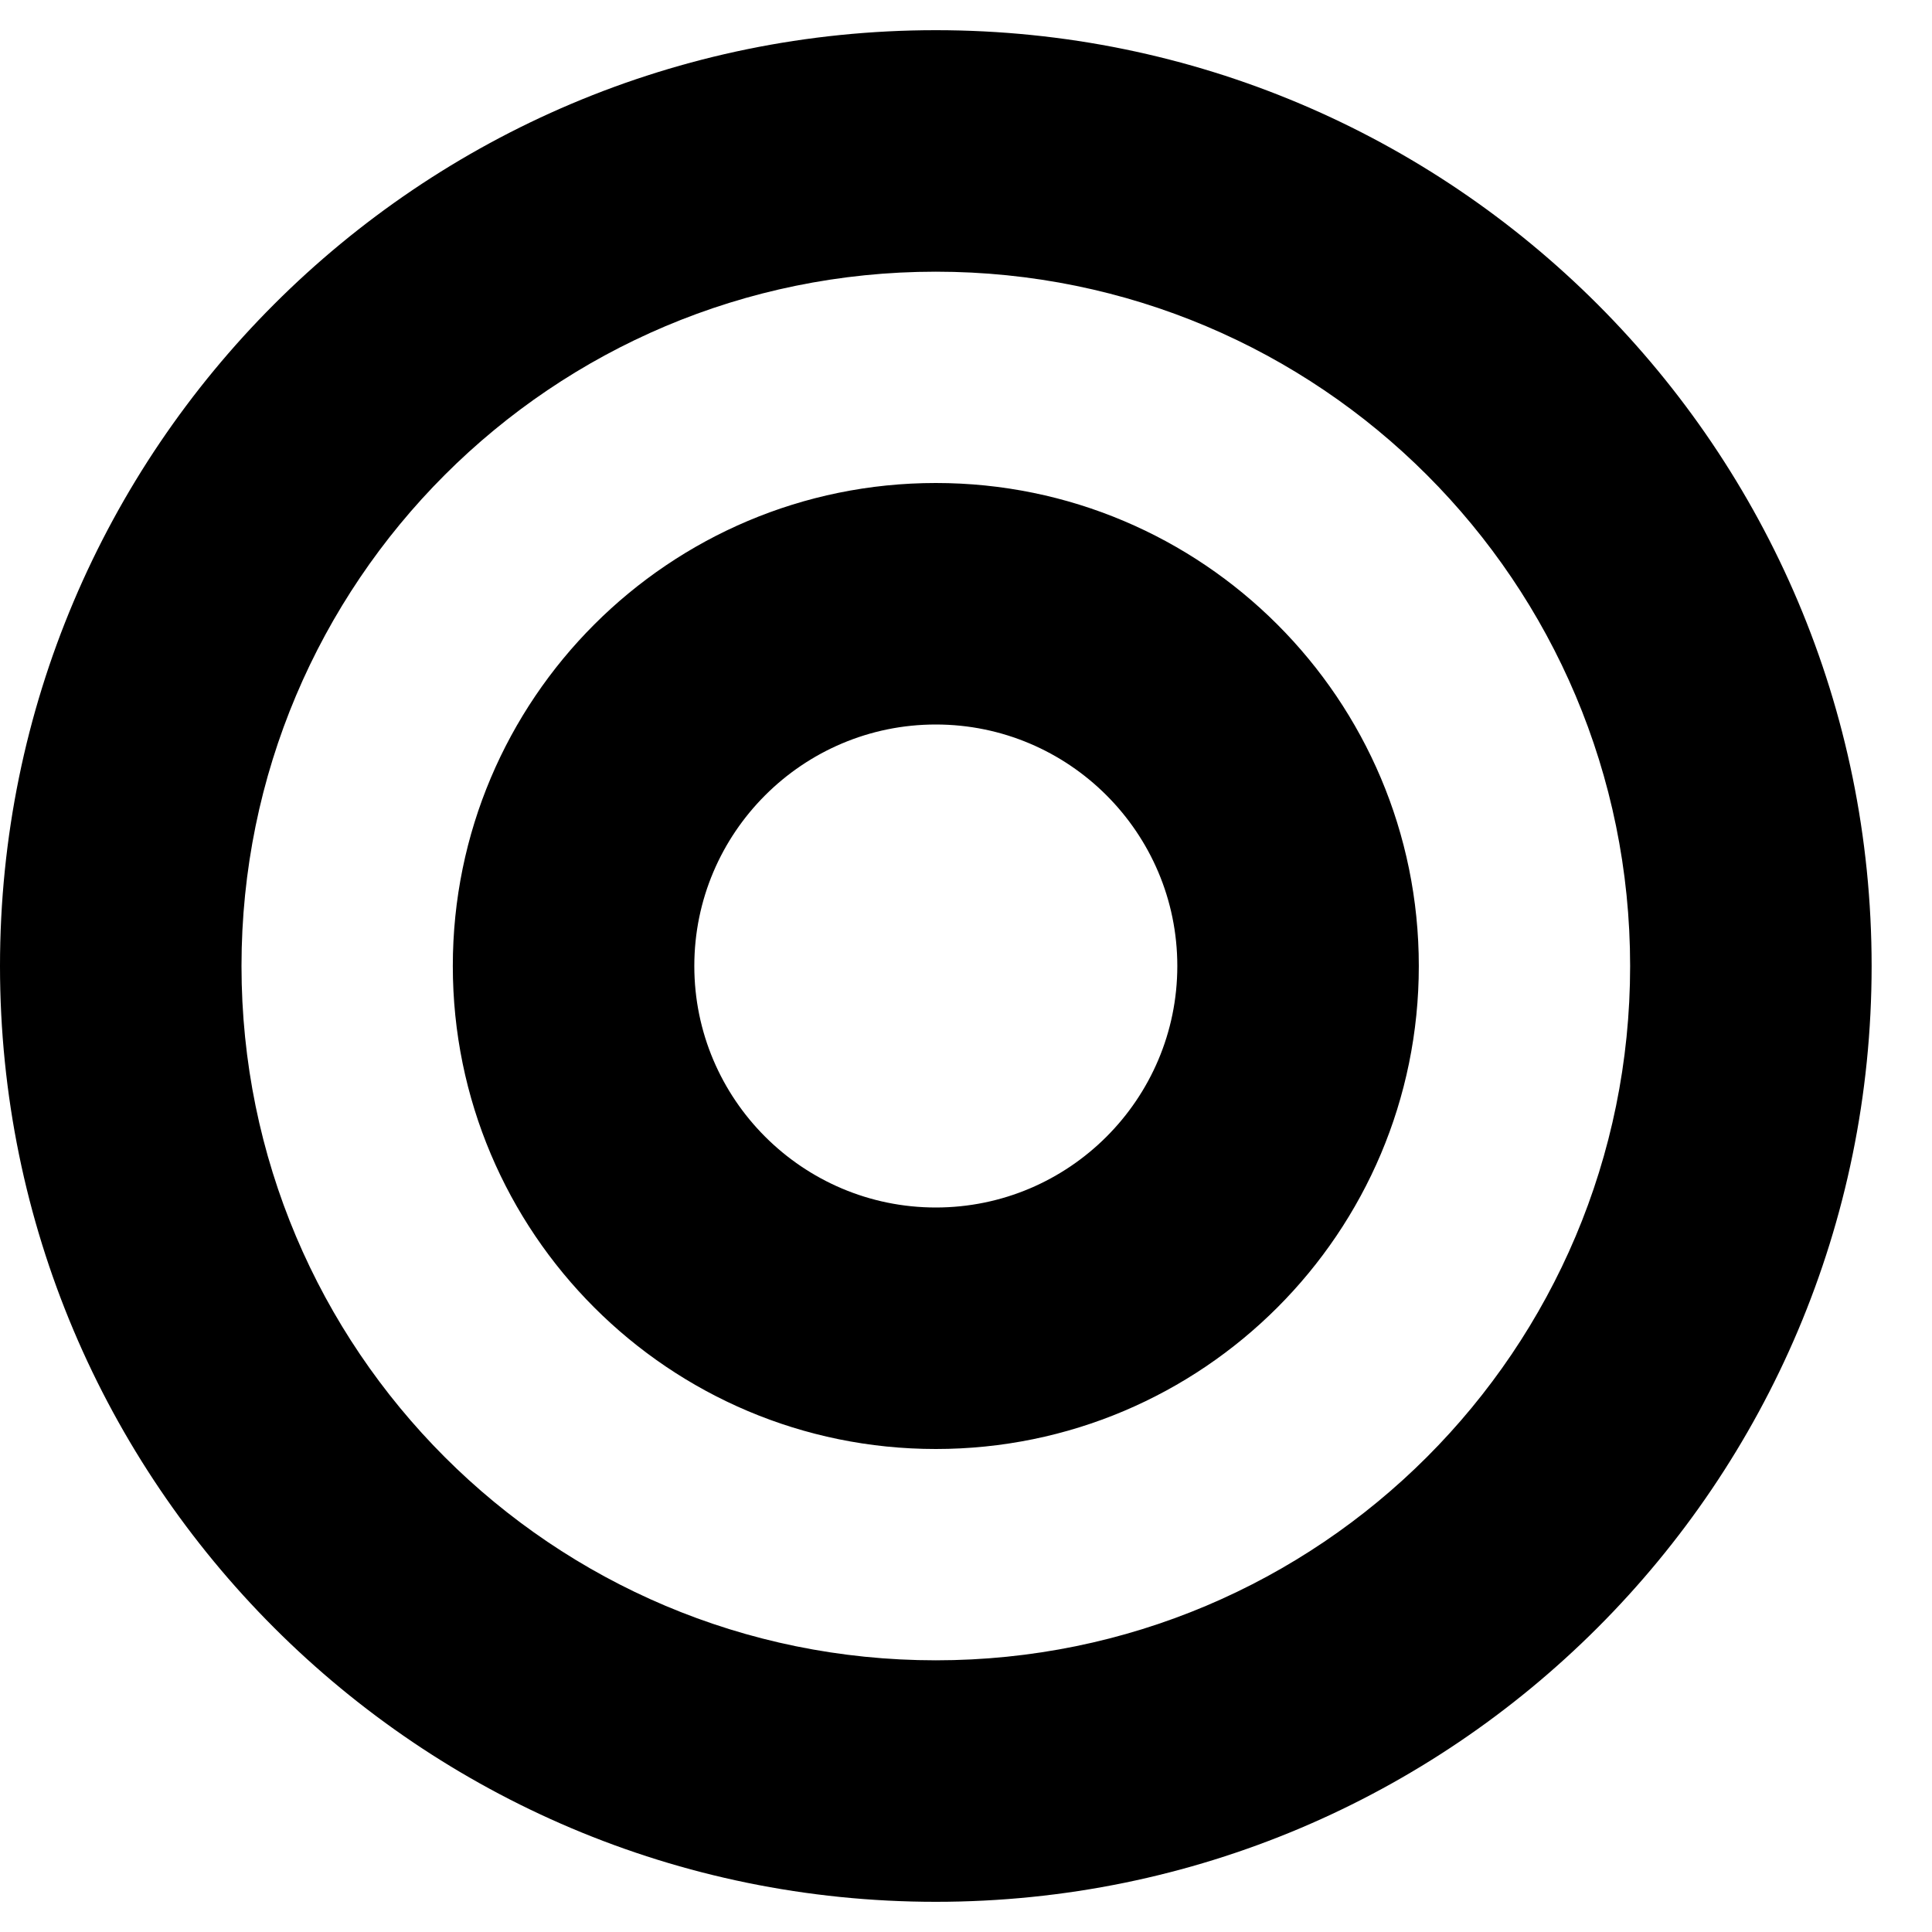 <svg xmlns="http://www.w3.org/2000/svg" version="1.1" viewBox="0 0 512 512" fill="currentColor"><path fill="currentColor" d="M248 8C111.03 8 0 119.03 0 256s111.03 248 248 248s248-111.03 248-248S384.97 8 248 8m0 432c-101.69 0-184-82.29-184-184c0-101.69 82.29-184 184-184c101.69 0 184 82.29 184 184c0 101.69-82.29 184-184 184m0-312c-70.69 0-128 57.31-128 128s57.31 128 128 128s128-57.31 128-128s-57.31-128-128-128m0 192c-35.29 0-64-28.71-64-64s28.71-64 64-64s64 28.71 64 64s-28.71 64-64 64"/></svg>